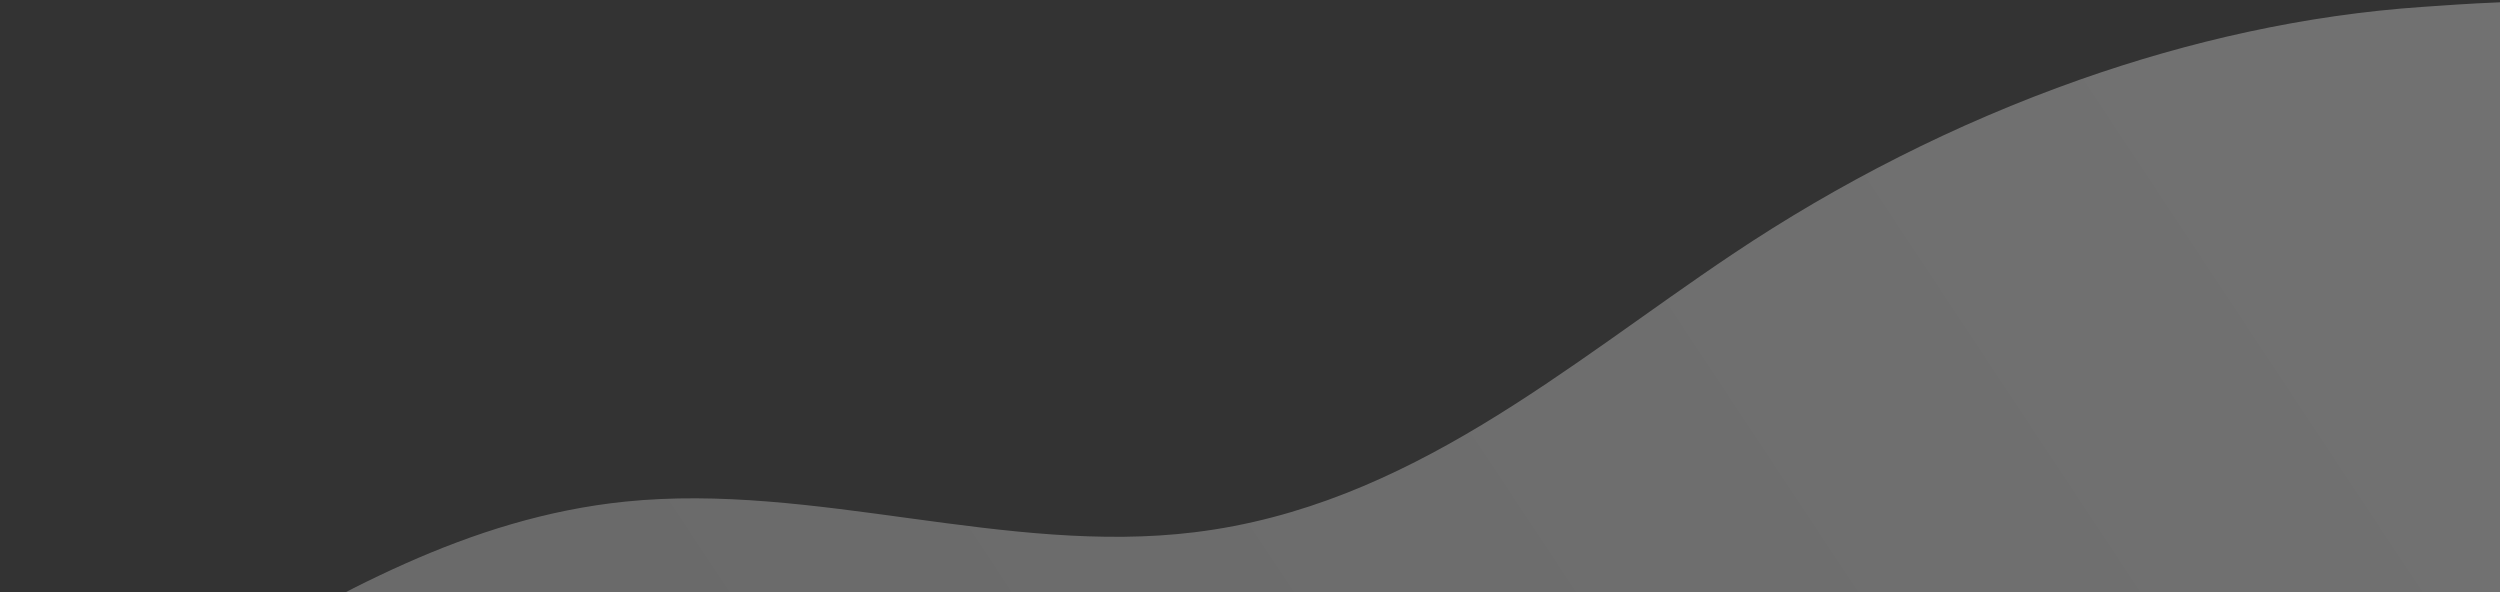 <?xml version="1.0" encoding="UTF-8" standalone="no"?><svg width='1440' height='341' viewBox='0 0 1440 341' fill='none' xmlns='http://www.w3.org/2000/svg'>
<rect x="0" y="0" width="1440" height="341" fill="#333333" stroke="none"/>
<path style='mix-blend-mode:multiply' opacity='0.51' d='M998.116 146.295C902.274 210.38 811.383 291.425 688.249 306.557C579.612 319.942 469.232 277.795 360.179 288.928C178.696 307.569 56.69 465.35 -124.695 484.562C-150.641 487.321 -177.359 487.109 -202.276 493.524C-227.192 499.939 -250.959 515.021 -255.059 535.964C-261.952 571.141 -214.1 596.148 -172.963 609.076C-45.629 649.068 88.815 671.757 223.458 689.337C479.888 722.816 739.566 738.307 999.007 738.748C1115.03 738.927 1238.07 734.357 1333.99 682.041C1455.46 615.768 1502.1 491.352 1540.49 376.616C1576.36 269.373 1620.07 142.1 1569.23 32.62C1550.17 -8.4 1440.9 0.888 1395.82 3.94C1327.51 8.576 1260.77 23.789 1198.14 45.826C1125.94 71.29 1058.72 105.748 998.116 146.295Z' fill='url(#paint0_linear_1_57)' fill-opacity='0.6'/>
<defs>
<linearGradient id='paint0_linear_1_57' x1='1397.43' y1='213.657' x2='601.904' y2='740.073' gradientUnits='userSpaceOnUse'>
<stop stop-color='white'/>
<stop offset='1' stop-color='#E8E8E8'/>
</linearGradient>
</defs>
</svg>
